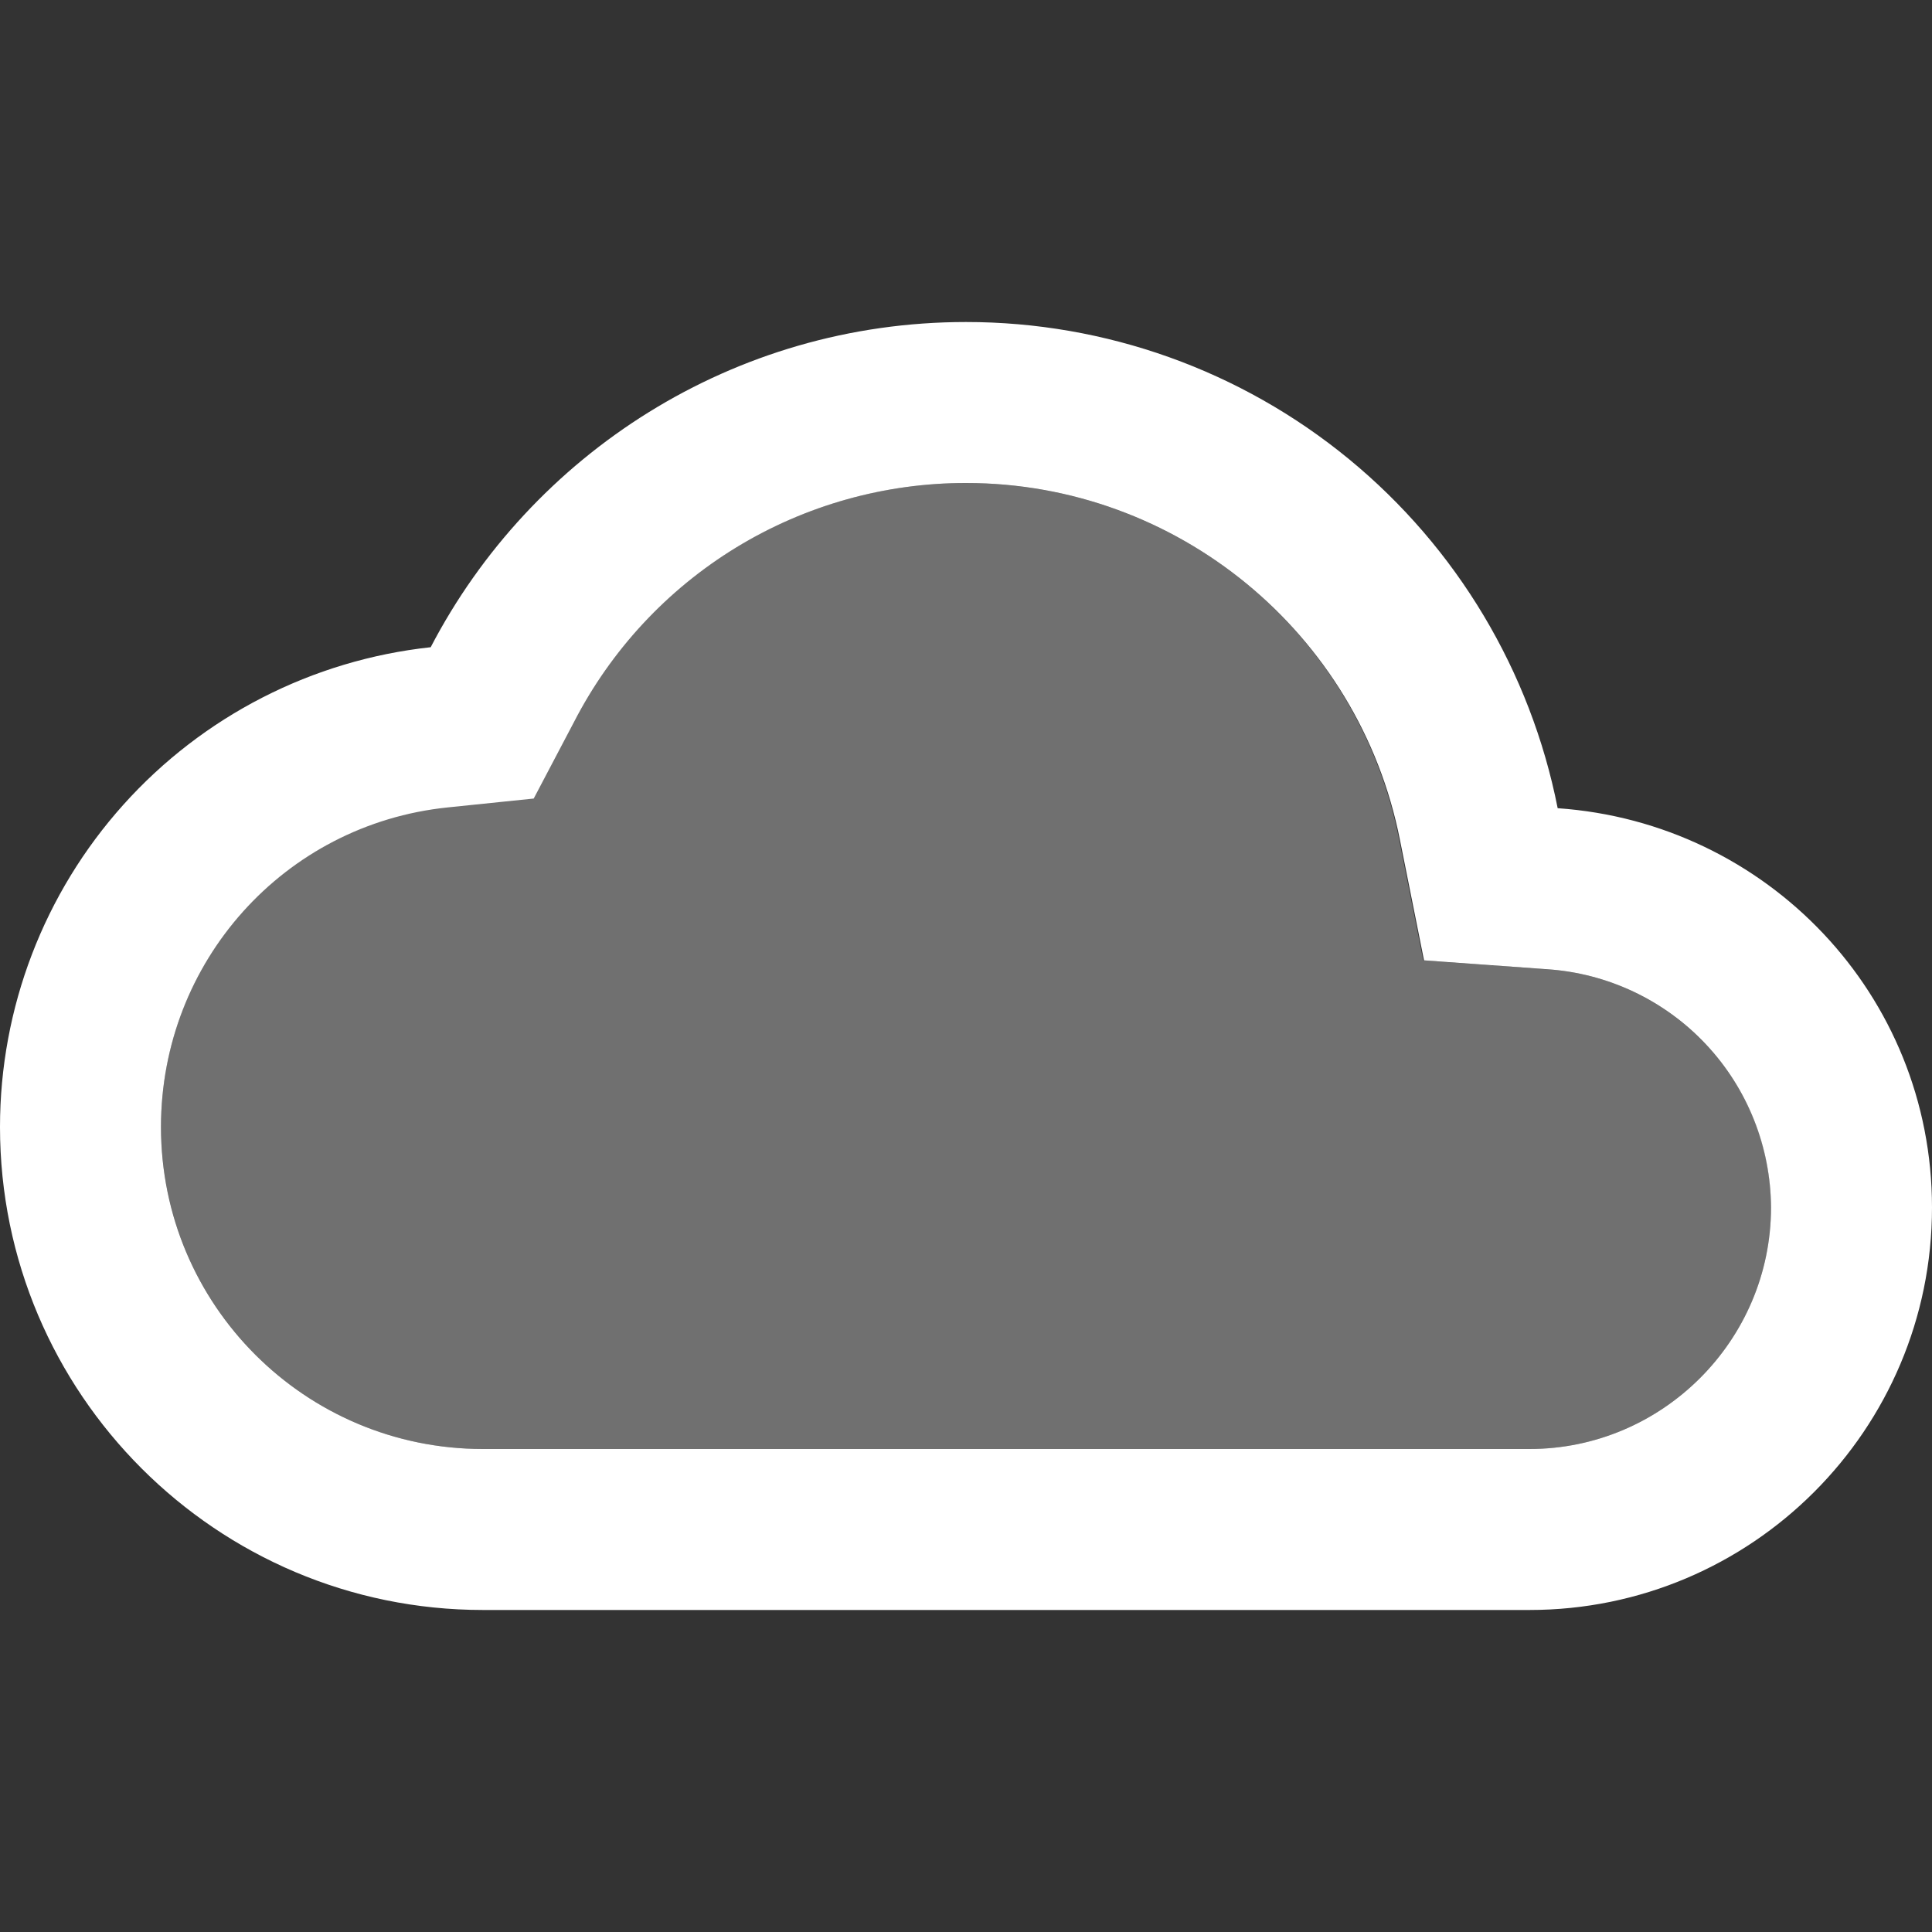 <svg width="40" height="40" viewBox="0 0 40 40" fill="none" xmlns="http://www.w3.org/2000/svg">
<rect x="0" y="0" width="40" height="40" fill="#333333" stroke="none"/>
<path opacity="0.3" d="M32.017 20.067L29.467 19.883L28.967 17.383C28.56 15.304 27.443 13.431 25.807 12.084C24.172 10.737 22.119 10.001 20 10C16.567 10 13.467 11.9 11.867 14.933L11.034 16.517L9.25 16.7C7.619 16.881 6.113 17.658 5.021 18.883C3.929 20.107 3.328 21.692 3.334 23.333C3.334 27.017 6.317 30 10 30H31.667C34.417 30 36.667 27.75 36.667 25C36.667 22.417 34.633 20.233 32.017 20.067Z" fill="white"/>
<path d="M32.25 16.733C31.69 13.896 30.163 11.341 27.928 9.505C25.694 7.669 22.892 6.666 20 6.667C15.183 6.667 11 9.4 8.917 13.4C6.467 13.665 4.202 14.825 2.556 16.659C0.91 18.492 -0 20.869 6.74879e-08 23.333C6.74879e-08 28.85 4.483 33.333 10 33.333H31.667C36.267 33.333 40 29.6 40 25C40 20.6 36.583 17.033 32.25 16.733ZM31.667 30H10C6.317 30 3.333 27.017 3.333 23.333C3.333 19.917 5.883 17.067 9.267 16.717L11.05 16.533L11.883 14.95C12.65 13.458 13.813 12.207 15.245 11.333C16.677 10.46 18.323 9.999 20 10C24.367 10 28.133 13.1 28.983 17.383L29.483 19.883L32.033 20.067C33.286 20.151 34.461 20.707 35.32 21.622C36.18 22.537 36.661 23.744 36.667 25C36.667 27.75 34.417 30 31.667 30Z" fill="white"/>
</svg>
